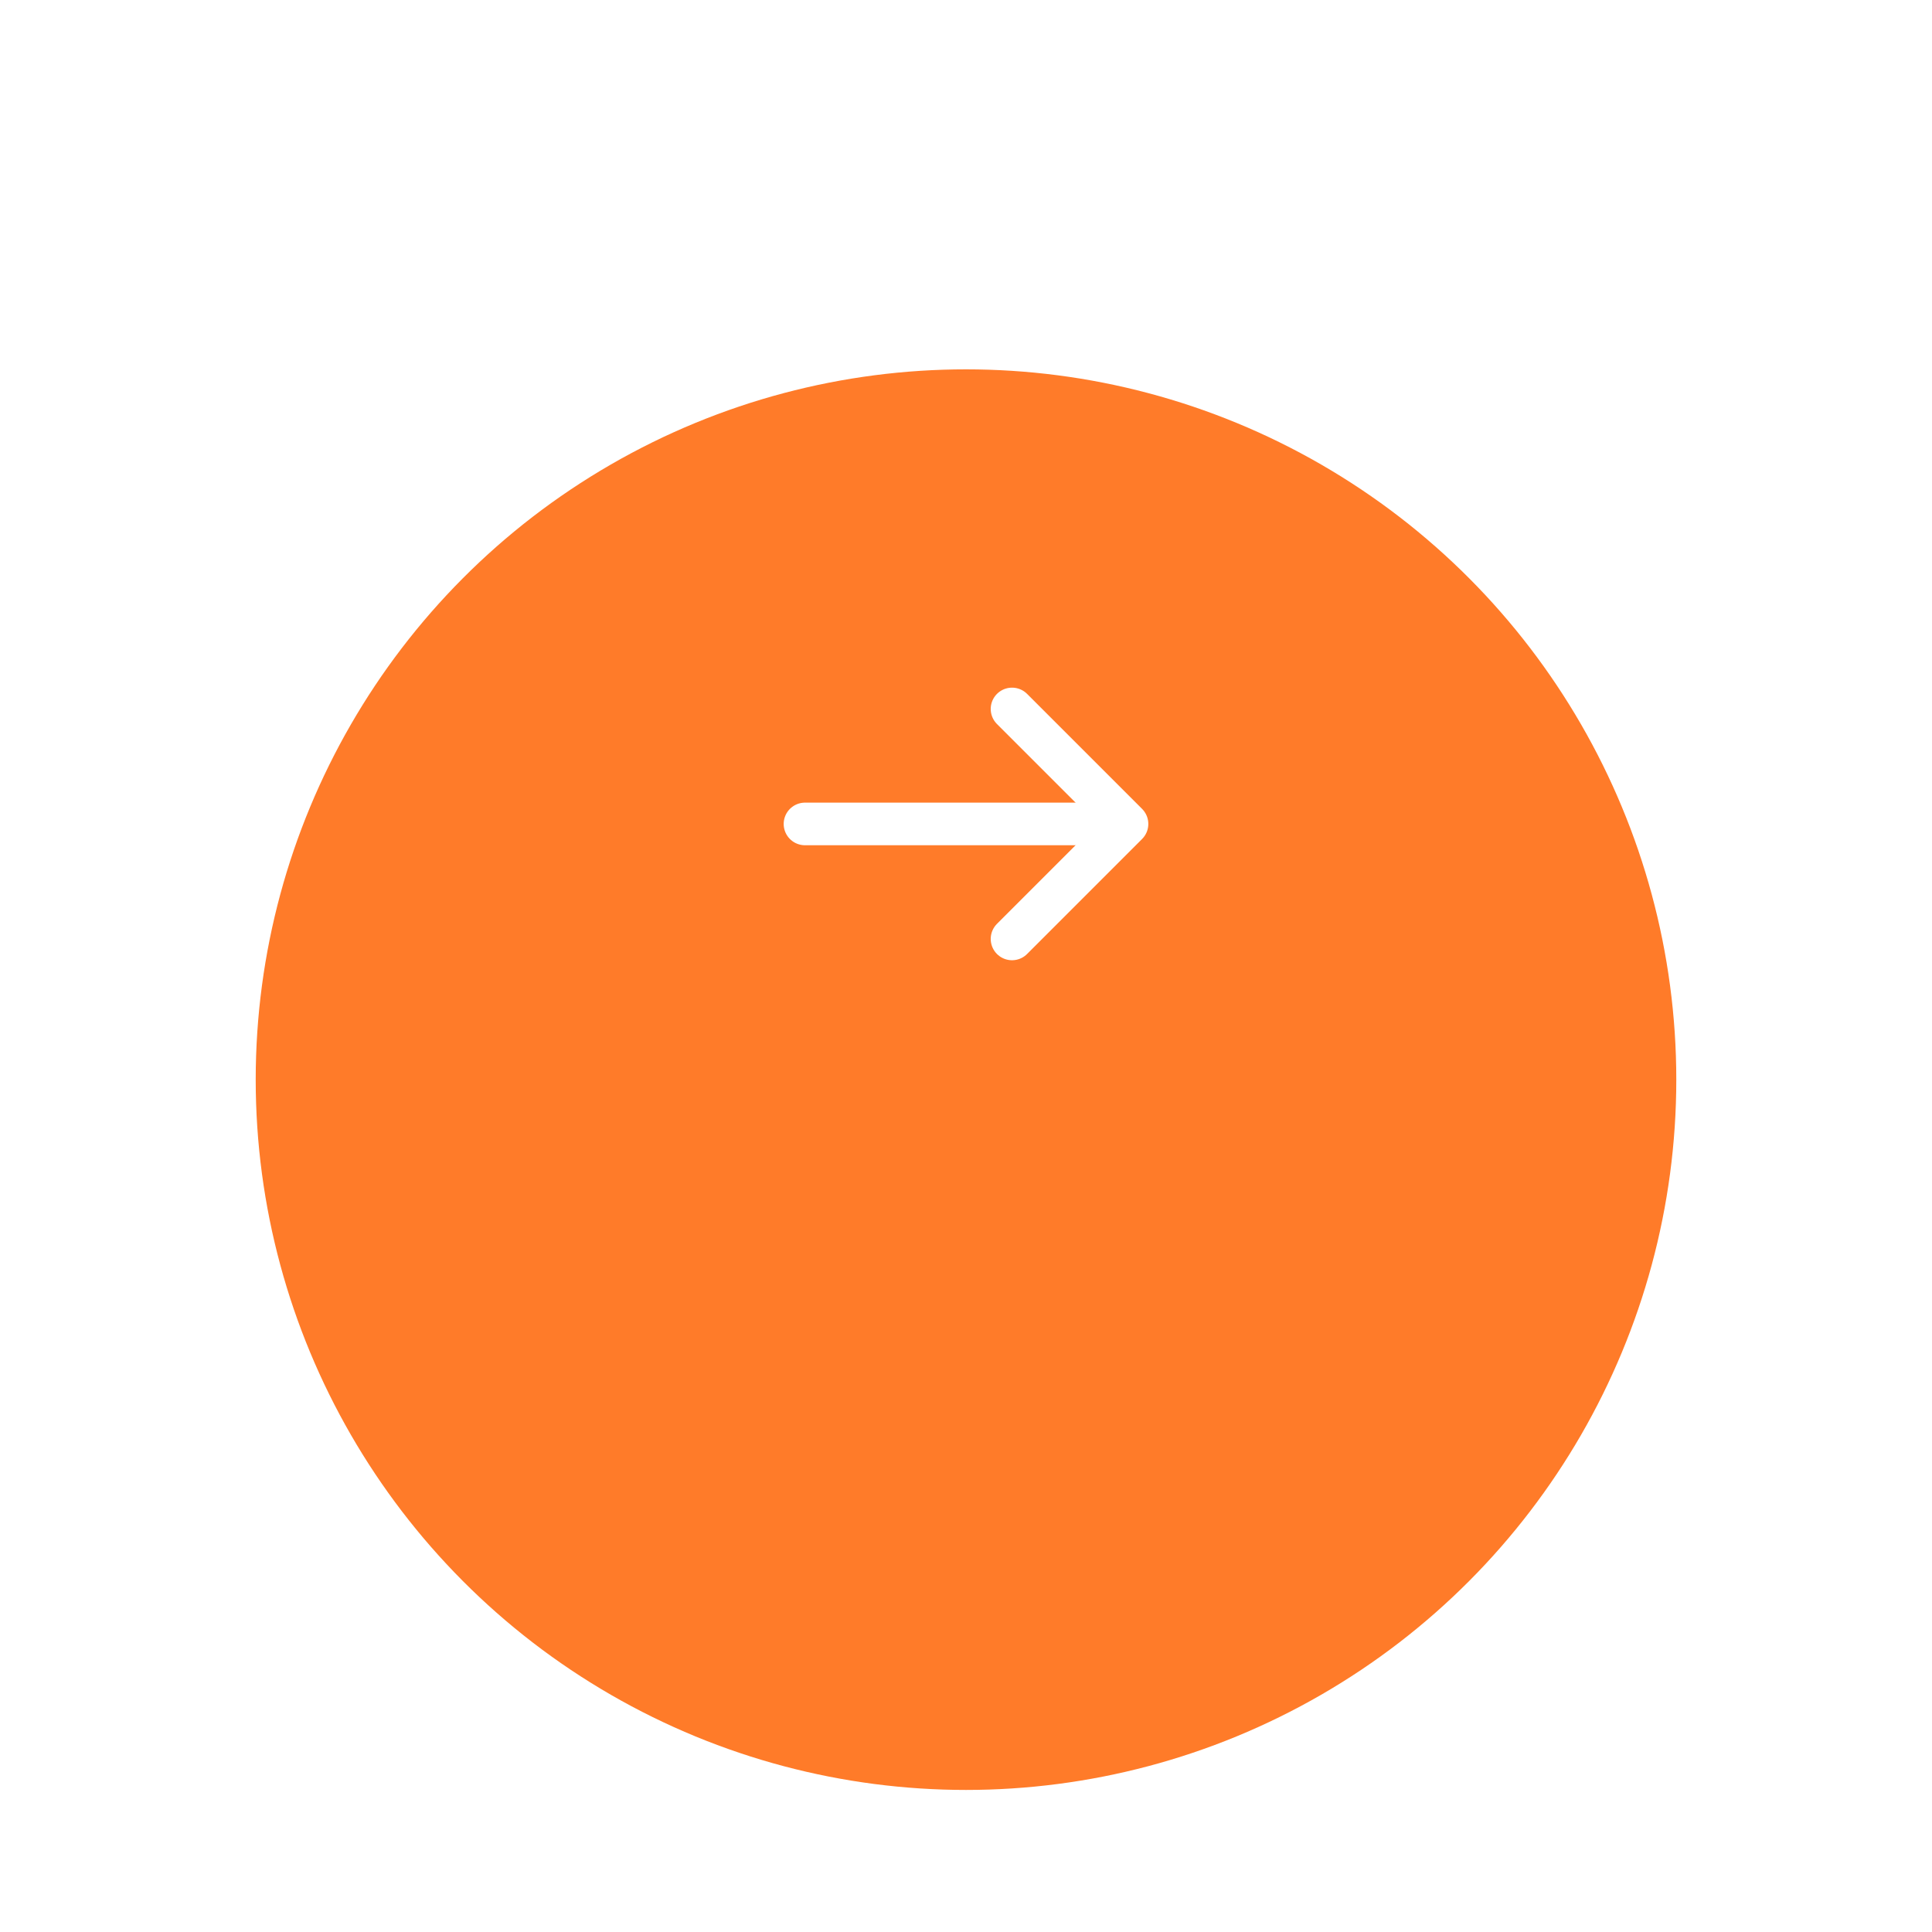 <svg width="68" height="68" viewBox="0 0 68 68" fill="none" xmlns="http://www.w3.org/2000/svg">
<g filter="url(#filter0_d_206_164)">
<g filter="url(#filter1_d_206_164)">
<circle cx="34" cy="25" r="25" fill="#FF7B29"/>
</g>
<path d="M35.62 20.953L39.667 25L35.62 29.047" stroke="white" stroke-width="1.5" stroke-miterlimit="10" stroke-linecap="round" stroke-linejoin="round"/>
<path d="M28.333 25H39.553" stroke="white" stroke-width="1.5" stroke-miterlimit="10" stroke-linecap="round" stroke-linejoin="round"/>
</g>
<defs>
<filter id="filter0_d_206_164" x="5" y="0" width="58" height="58" filterUnits="userSpaceOnUse" color-interpolation-filters="sRGB">
<feFlood flood-opacity="0" result="BackgroundImageFix"/>
<feColorMatrix in="SourceAlpha" type="matrix" values="0 0 0 0 0 0 0 0 0 0 0 0 0 0 0 0 0 0 127 0" result="hardAlpha"/>
<feOffset dy="4"/>
<feGaussianBlur stdDeviation="2"/>
<feComposite in2="hardAlpha" operator="out"/>
<feColorMatrix type="matrix" values="0 0 0 0 0 0 0 0 0 0 0 0 0 0 0 0 0 0 0.25 0"/>
<feBlend mode="normal" in2="BackgroundImageFix" result="effect1_dropShadow_206_164"/>
<feBlend mode="normal" in="SourceGraphic" in2="effect1_dropShadow_206_164" result="shape"/>
</filter>
<filter id="filter1_d_206_164" x="0" y="0" width="68" height="68" filterUnits="userSpaceOnUse" color-interpolation-filters="sRGB">
<feFlood flood-opacity="0" result="BackgroundImageFix"/>
<feColorMatrix in="SourceAlpha" type="matrix" values="0 0 0 0 0 0 0 0 0 0 0 0 0 0 0 0 0 0 127 0" result="hardAlpha"/>
<feMorphology radius="3" operator="erode" in="SourceAlpha" result="effect1_dropShadow_206_164"/>
<feOffset dy="9"/>
<feGaussianBlur stdDeviation="6"/>
<feComposite in2="hardAlpha" operator="out"/>
<feColorMatrix type="matrix" values="0 0 0 0 1 0 0 0 0 0.482 0 0 0 0 0.161 0 0 0 0.35 0"/>
<feBlend mode="normal" in2="BackgroundImageFix" result="effect1_dropShadow_206_164"/>
<feBlend mode="normal" in="SourceGraphic" in2="effect1_dropShadow_206_164" result="shape"/>
</filter>
</defs>
</svg>
